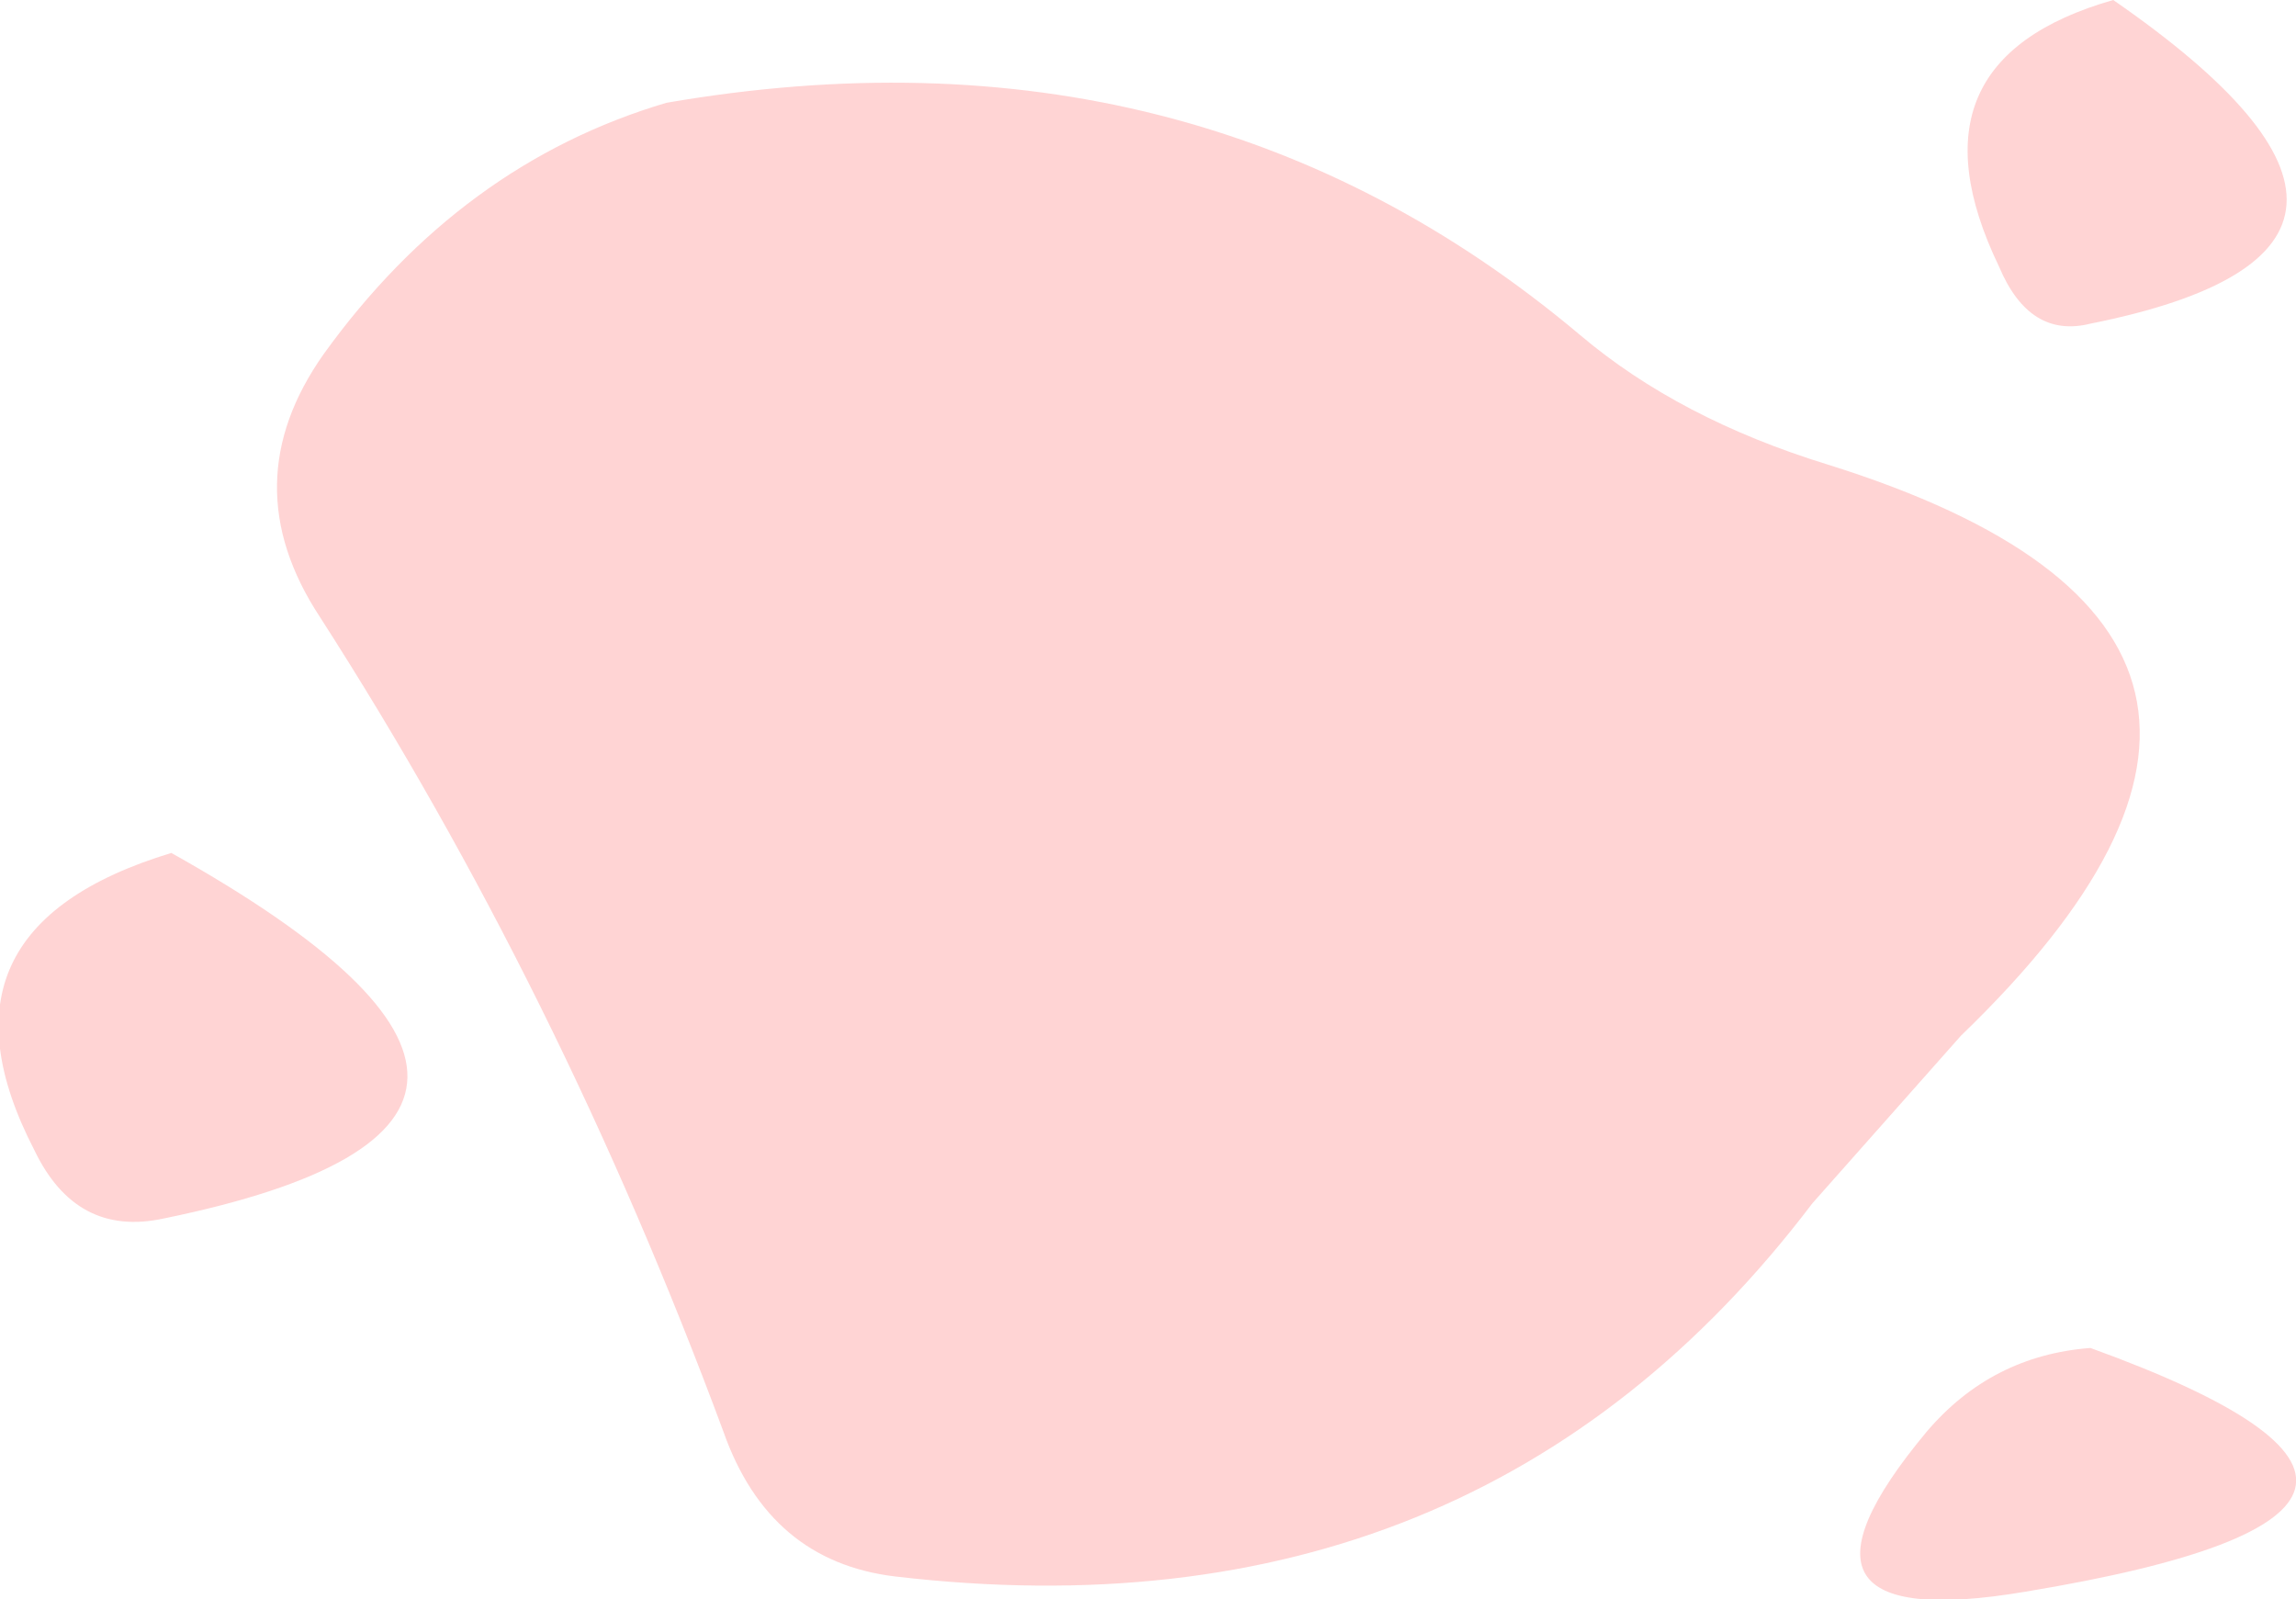 <?xml version="1.0" encoding="UTF-8" standalone="no"?>
<svg xmlns:xlink="http://www.w3.org/1999/xlink" height="21.0px" width="30.15px" xmlns="http://www.w3.org/2000/svg">
  <g transform="matrix(1.0, 0.0, 0.0, 1.0, -1087.7, -315.7)">
    <path d="M1115.45 315.7 Q1120.15 318.95 1115.15 319.95 1114.35 320.15 1113.95 319.2 1112.65 316.5 1115.45 315.7 M1096.45 317.05 Q1103.4 315.85 1108.45 320.1 1109.75 321.2 1111.7 321.8 1118.9 324.05 1113.45 329.3 L1111.5 331.5 Q1107.1 337.3 1099.45 336.4 1097.8 336.2 1097.2 334.5 1095.05 328.7 1091.9 323.8 1090.75 322.05 1091.95 320.35 1093.75 317.85 1096.45 317.05 M1115.15 333.4 Q1120.95 335.5 1114.3 336.6 1110.75 337.2 1113.0 334.5 1113.85 333.5 1115.15 333.4 M1089.95 326.9 Q1096.2 330.4 1089.85 331.7 1088.7 331.95 1088.15 330.8 1086.65 327.9 1089.95 326.9" fill="#ffd4d4" fill-rule="evenodd" stroke="none"/>
  </g>
</svg>
